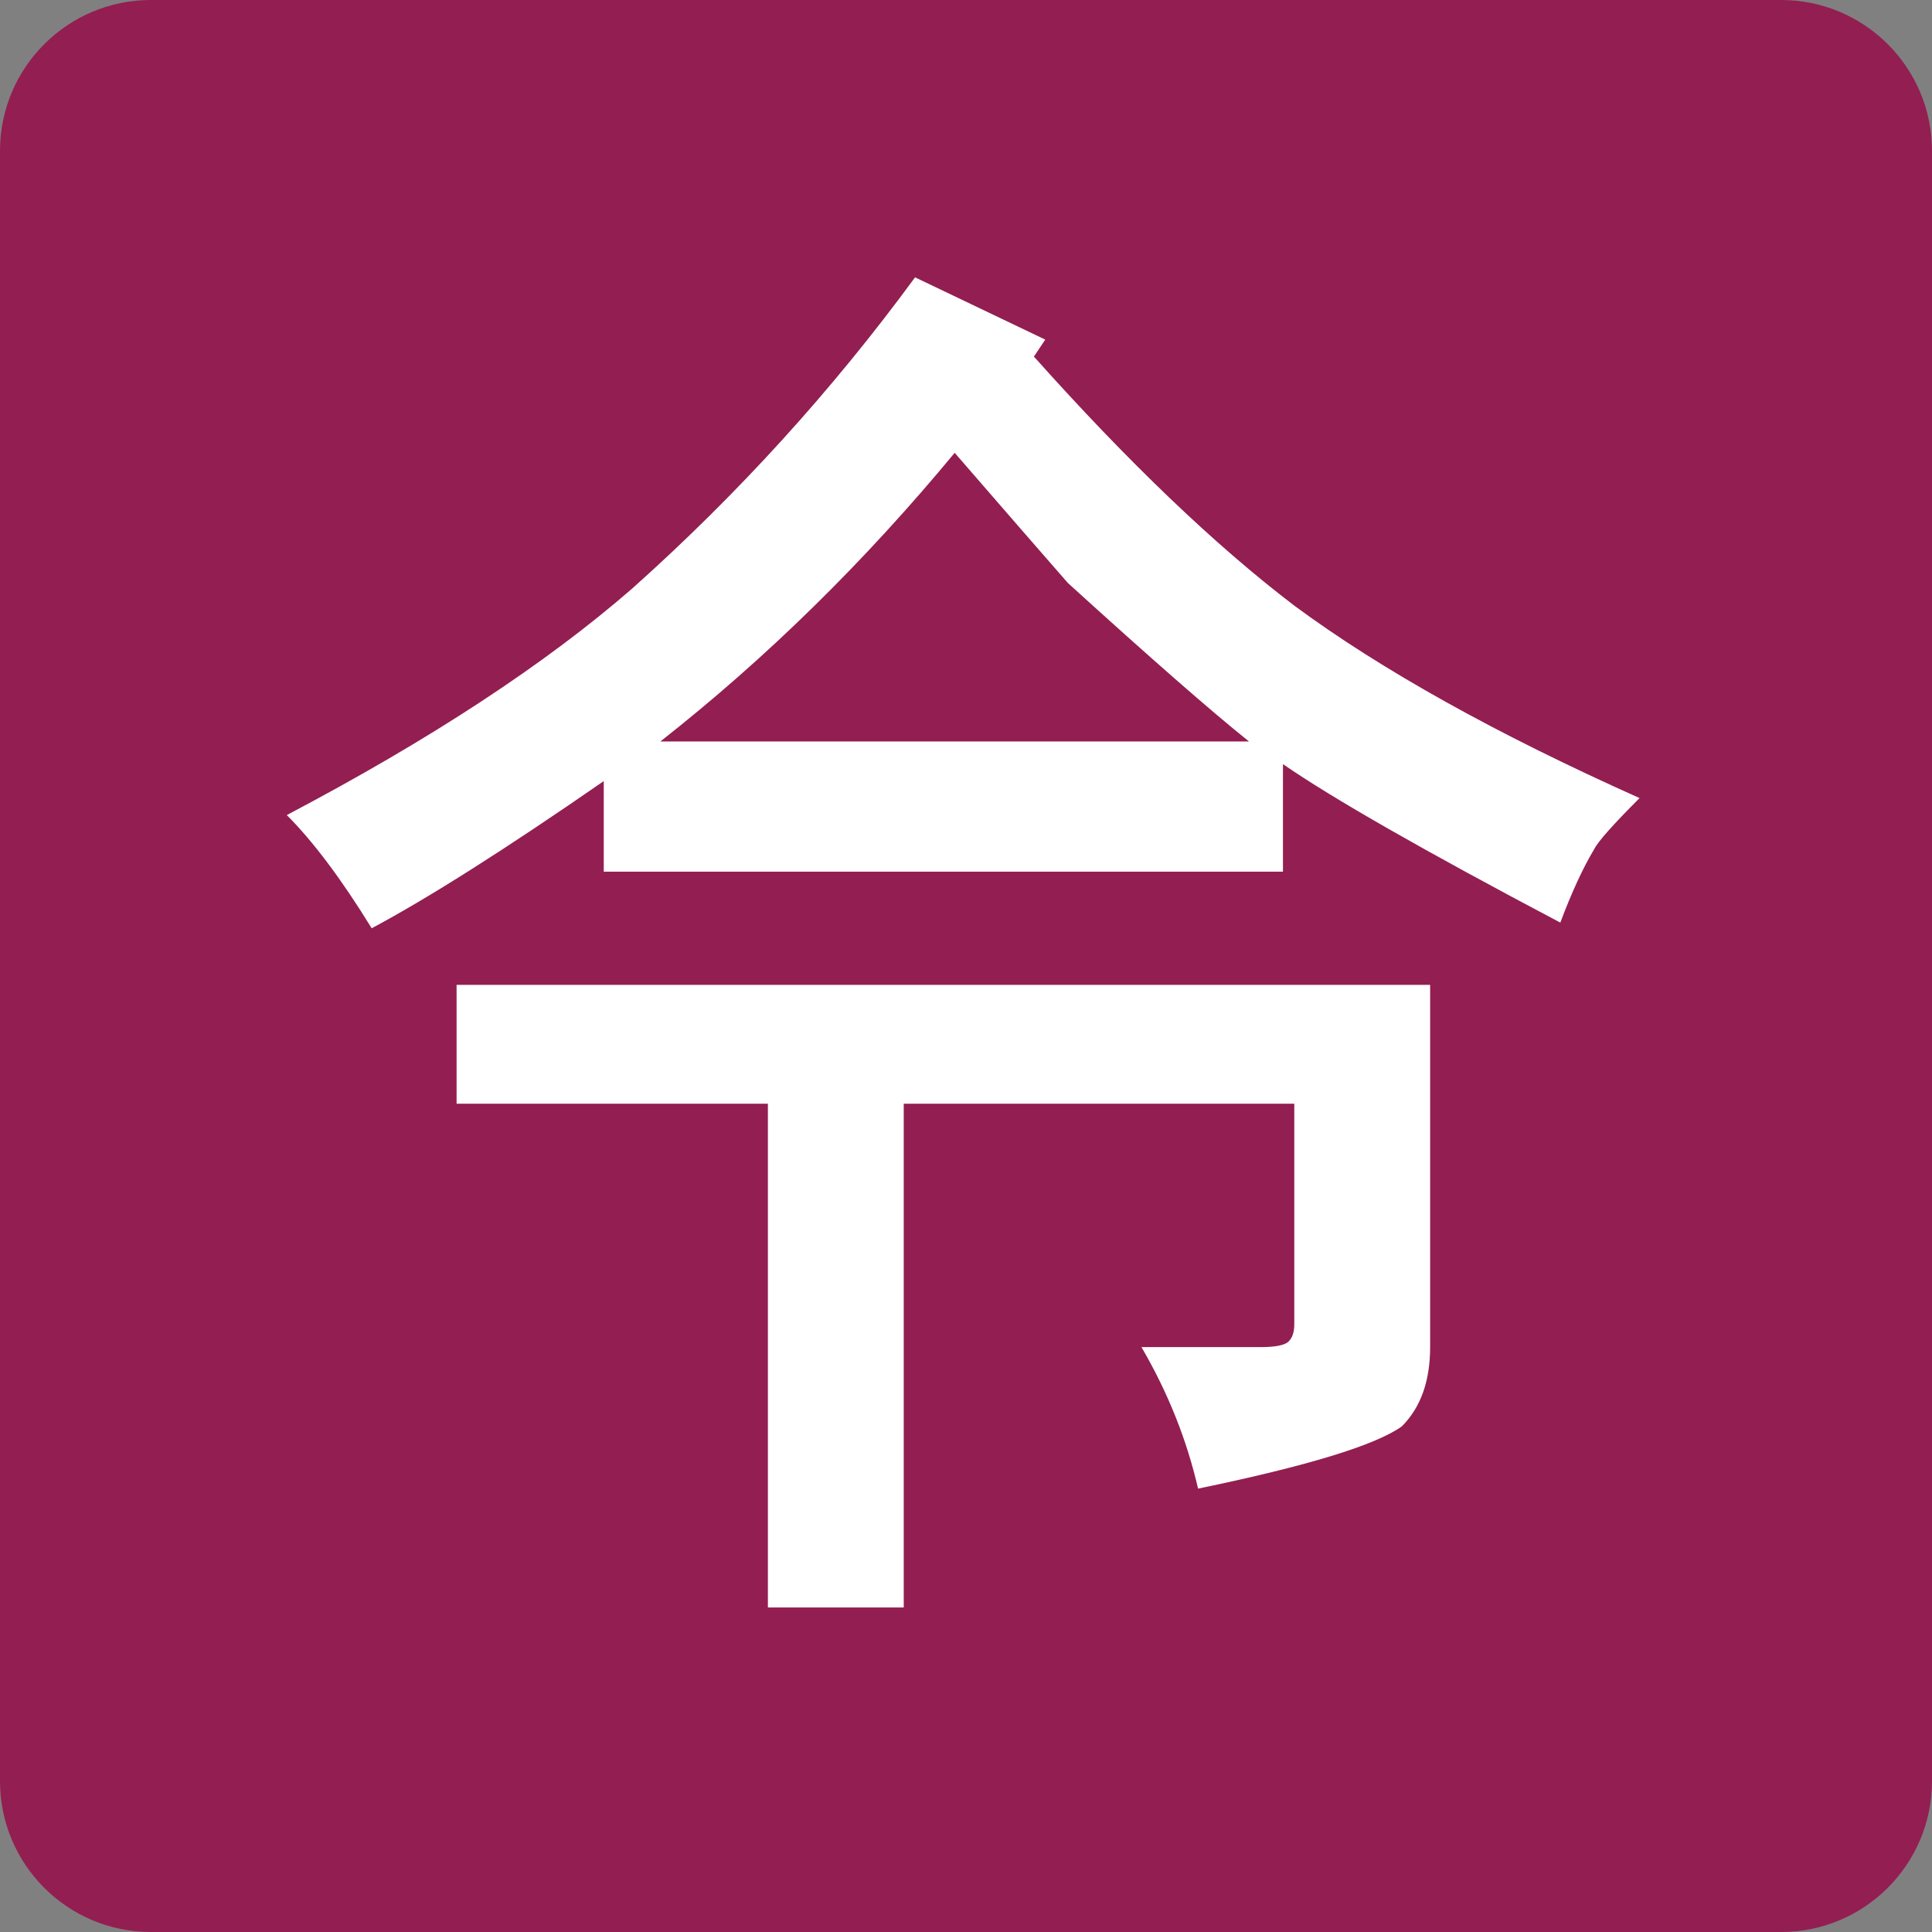 <?xml version="1.0" encoding="UTF-8"?>
<svg width="128px" height="128px" viewBox="0 0 128 128" xmlns="http://www.w3.org/2000/svg" xmlns:xlink="http://www.w3.org/1999/xlink" version="1.1">
 <rect x="0" y="0" width="128" height="128" fill="#808080" stroke="none"/>
 <!-- Generated by Pixelmator Pro 1.5.5 -->
 <path id="Rounded-Rectangle" d="M10 0 C4.477 0 0 4.477 0 10 L0 118 C0 123.523 4.477 128 10 128 L118 128 C123.523 128 128 123.523 128 118 L128 10 C128 4.477 123.523 0 118 0 Z" fill="#931e52" fill-opacity="1" stroke="none"/>
 <path id="令" d="M30.25 73.125 L30.25 65.25 94.75 65.25 94.75 89.25 C94.75 91.5 94.125 93.25 92.875 94.5 91.125 95.75 86.625 97.125 79.375 98.625 78.625 95.375 77.375 92.25 75.625 89.25 L83.5 89.25 C84.5 89.25 85.125 89.125 85.375 88.875 85.625 88.625 85.75 88.25 85.75 87.75 L85.75 73.125 59.875 73.125 59.875 106.5 50.875 106.5 50.875 73.125 Z M63.25 30 C57.25 37.25 50.75 43.625 43.75 49.125 L82.75 49.125 C80.25 47.125 76.25 43.625 70.75 38.625 69 36.625 66.5 33.75 63.25 30 Z M60.625 18.375 L69.25 22.5 68.5 23.625 C74.75 30.625 80.5 36.125 85.75 40.125 91.5 44.375 99.125 48.625 108.625 52.875 106.875 54.625 105.875 55.75 105.625 56.25 104.875 57.5 104.125 59.125 103.375 61.125 94.375 56.375 88.25 52.875 85 50.625 L85 57.75 40 57.75 40 51.75 C33.5 56.25 28.375 59.5 24.625 61.5 22.625 58.25 20.75 55.75 19 54 28.5 49 36.125 44 41.875 39 48.875 32.75 55.125 25.875 60.625 18.375 Z" fill="#ffffff" fill-opacity="1" stroke="none"/>
</svg>
